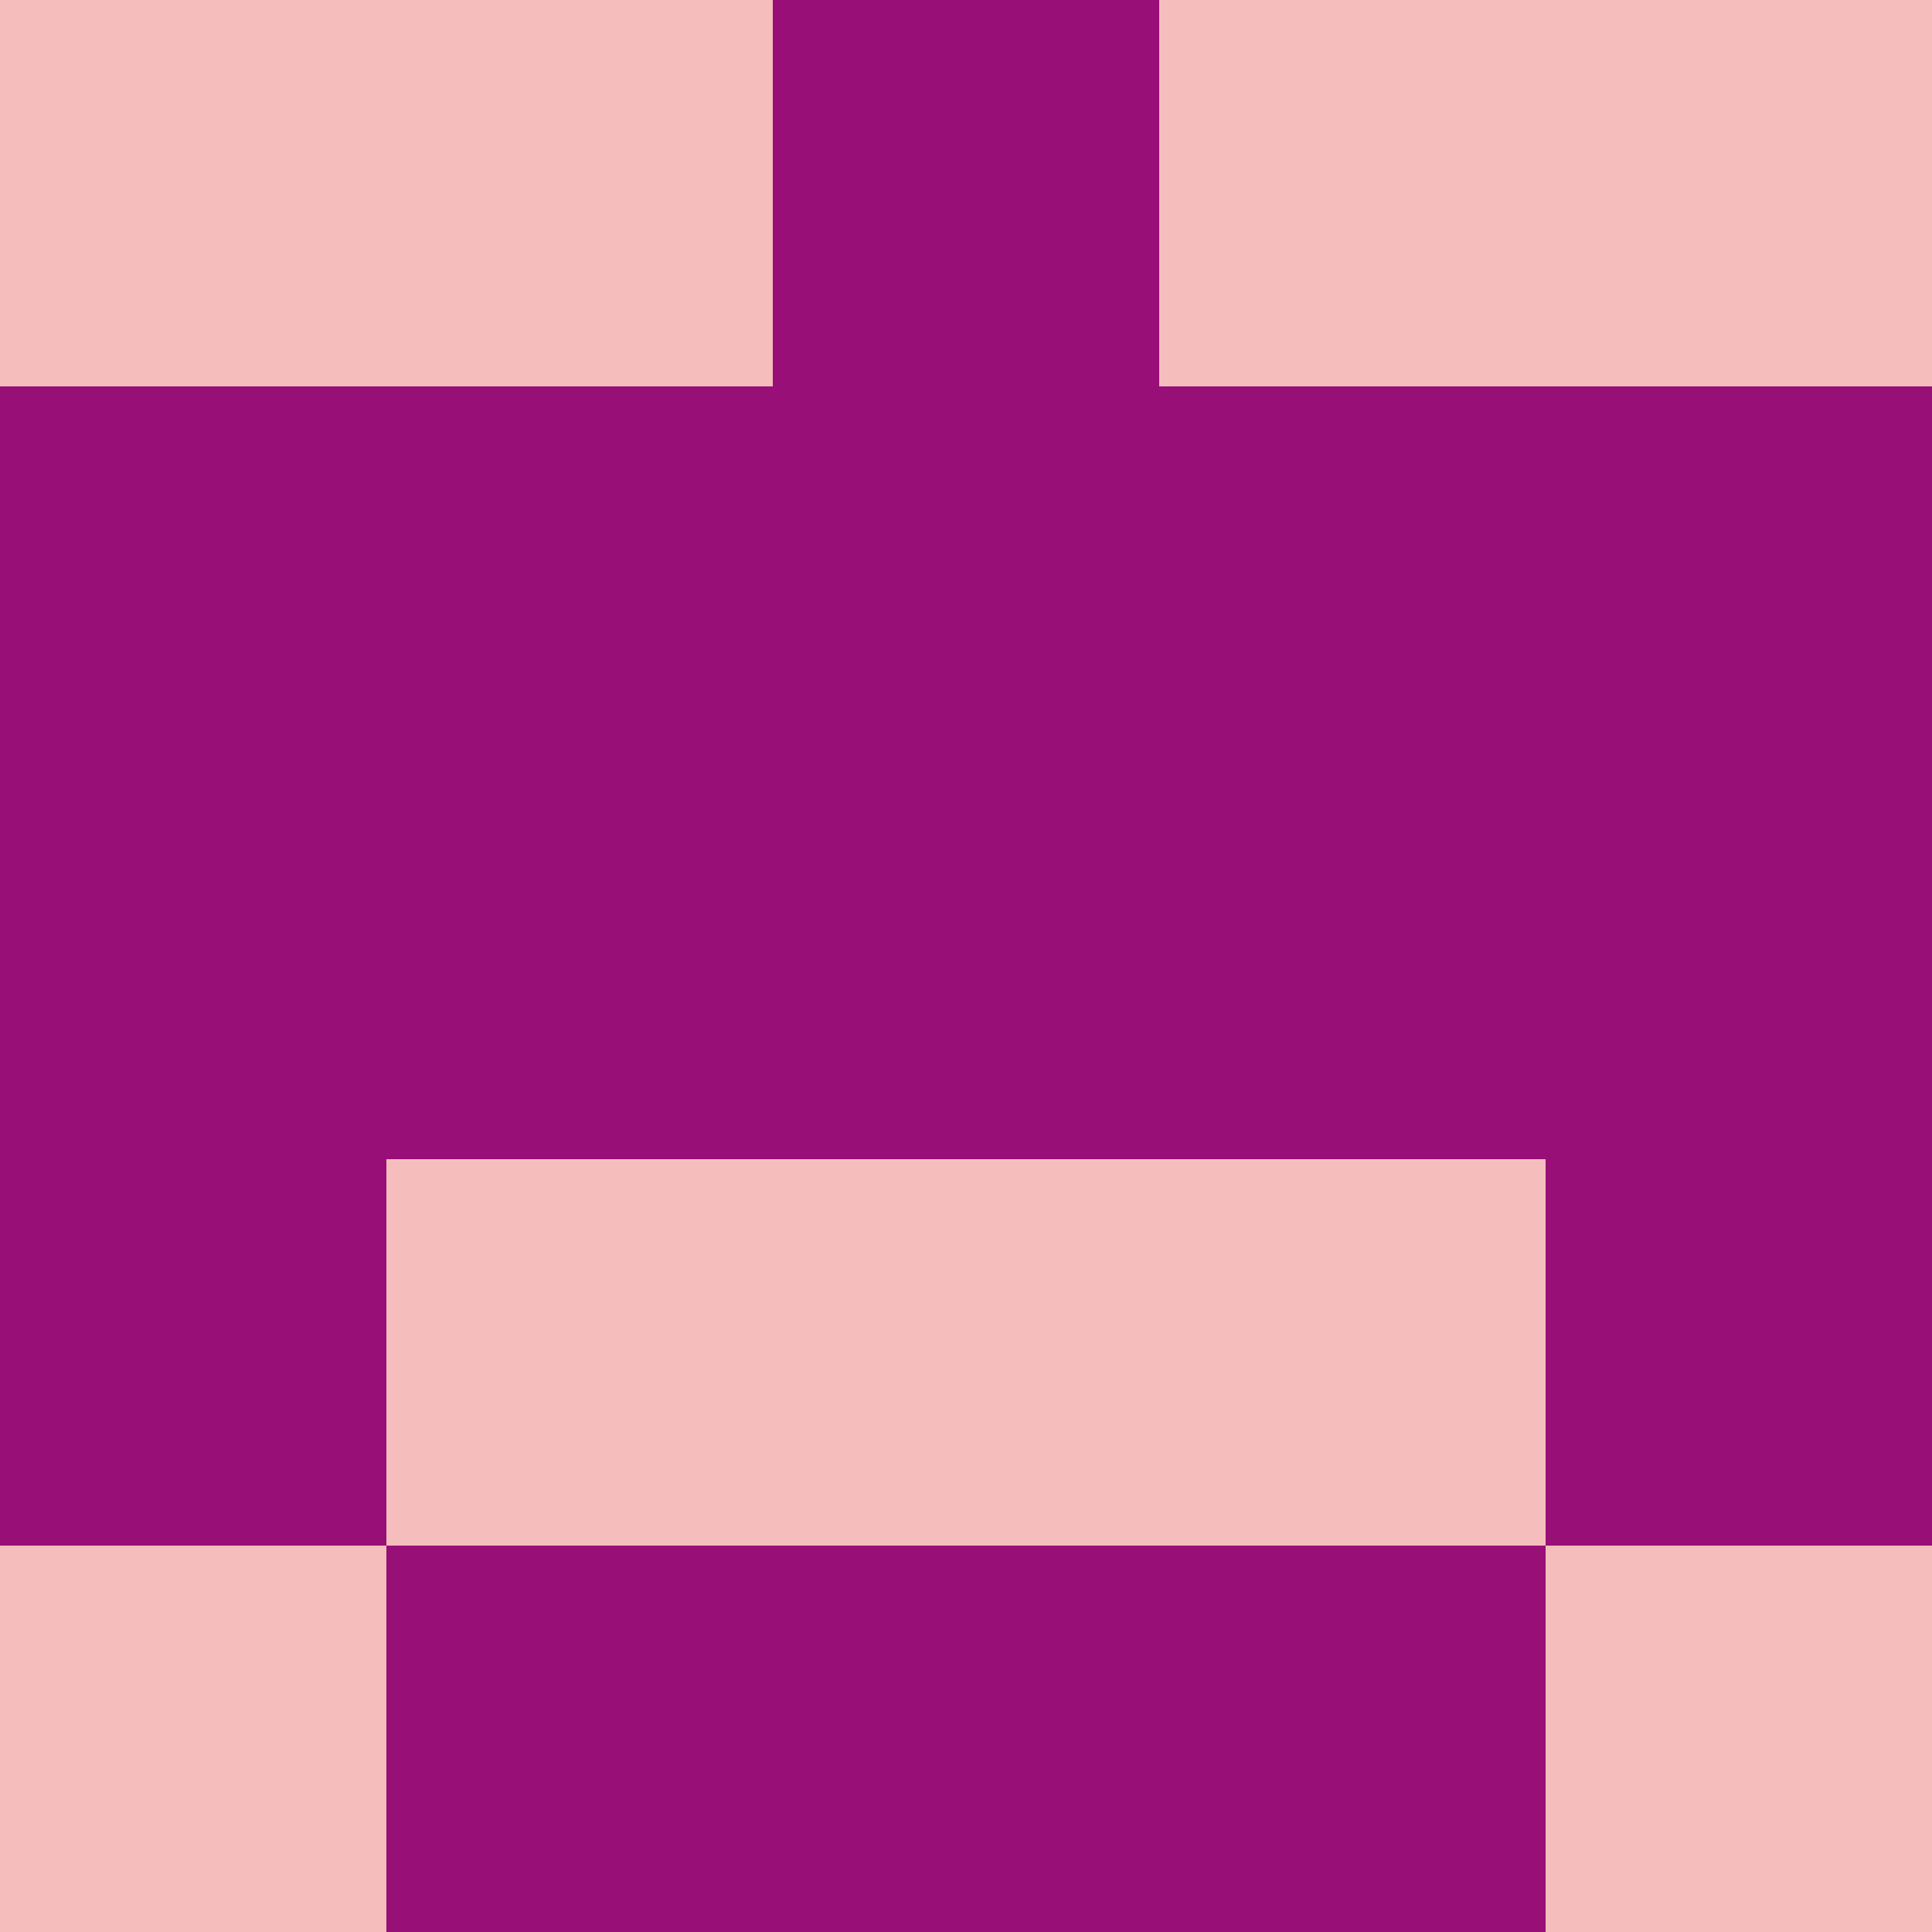 <?xml version="1.0" encoding="utf-8"?>
<!DOCTYPE svg PUBLIC "-//W3C//DTD SVG 20010904//EN"
        "http://www.w3.org/TR/2001/REC-SVG-20010904/DTD/svg10.dtd">

<svg width="400" height="400" viewBox="0 0 5 5"
    xmlns="http://www.w3.org/2000/svg"
    xmlns:xlink="http://www.w3.org/1999/xlink">
            <rect x="0" y="0" width="1" height="1" fill="#F5BDBC" />
        <rect x="0" y="1" width="1" height="1" fill="#970F77" />
        <rect x="0" y="2" width="1" height="1" fill="#970F77" />
        <rect x="0" y="3" width="1" height="1" fill="#970F77" />
        <rect x="0" y="4" width="1" height="1" fill="#F5BDBC" />
                <rect x="1" y="0" width="1" height="1" fill="#F5BDBC" />
        <rect x="1" y="1" width="1" height="1" fill="#970F77" />
        <rect x="1" y="2" width="1" height="1" fill="#970F77" />
        <rect x="1" y="3" width="1" height="1" fill="#F5BDBC" />
        <rect x="1" y="4" width="1" height="1" fill="#970F77" />
                <rect x="2" y="0" width="1" height="1" fill="#970F77" />
        <rect x="2" y="1" width="1" height="1" fill="#970F77" />
        <rect x="2" y="2" width="1" height="1" fill="#970F77" />
        <rect x="2" y="3" width="1" height="1" fill="#F5BDBC" />
        <rect x="2" y="4" width="1" height="1" fill="#970F77" />
                <rect x="3" y="0" width="1" height="1" fill="#F5BDBC" />
        <rect x="3" y="1" width="1" height="1" fill="#970F77" />
        <rect x="3" y="2" width="1" height="1" fill="#970F77" />
        <rect x="3" y="3" width="1" height="1" fill="#F5BDBC" />
        <rect x="3" y="4" width="1" height="1" fill="#970F77" />
                <rect x="4" y="0" width="1" height="1" fill="#F5BDBC" />
        <rect x="4" y="1" width="1" height="1" fill="#970F77" />
        <rect x="4" y="2" width="1" height="1" fill="#970F77" />
        <rect x="4" y="3" width="1" height="1" fill="#970F77" />
        <rect x="4" y="4" width="1" height="1" fill="#F5BDBC" />
        
</svg>


